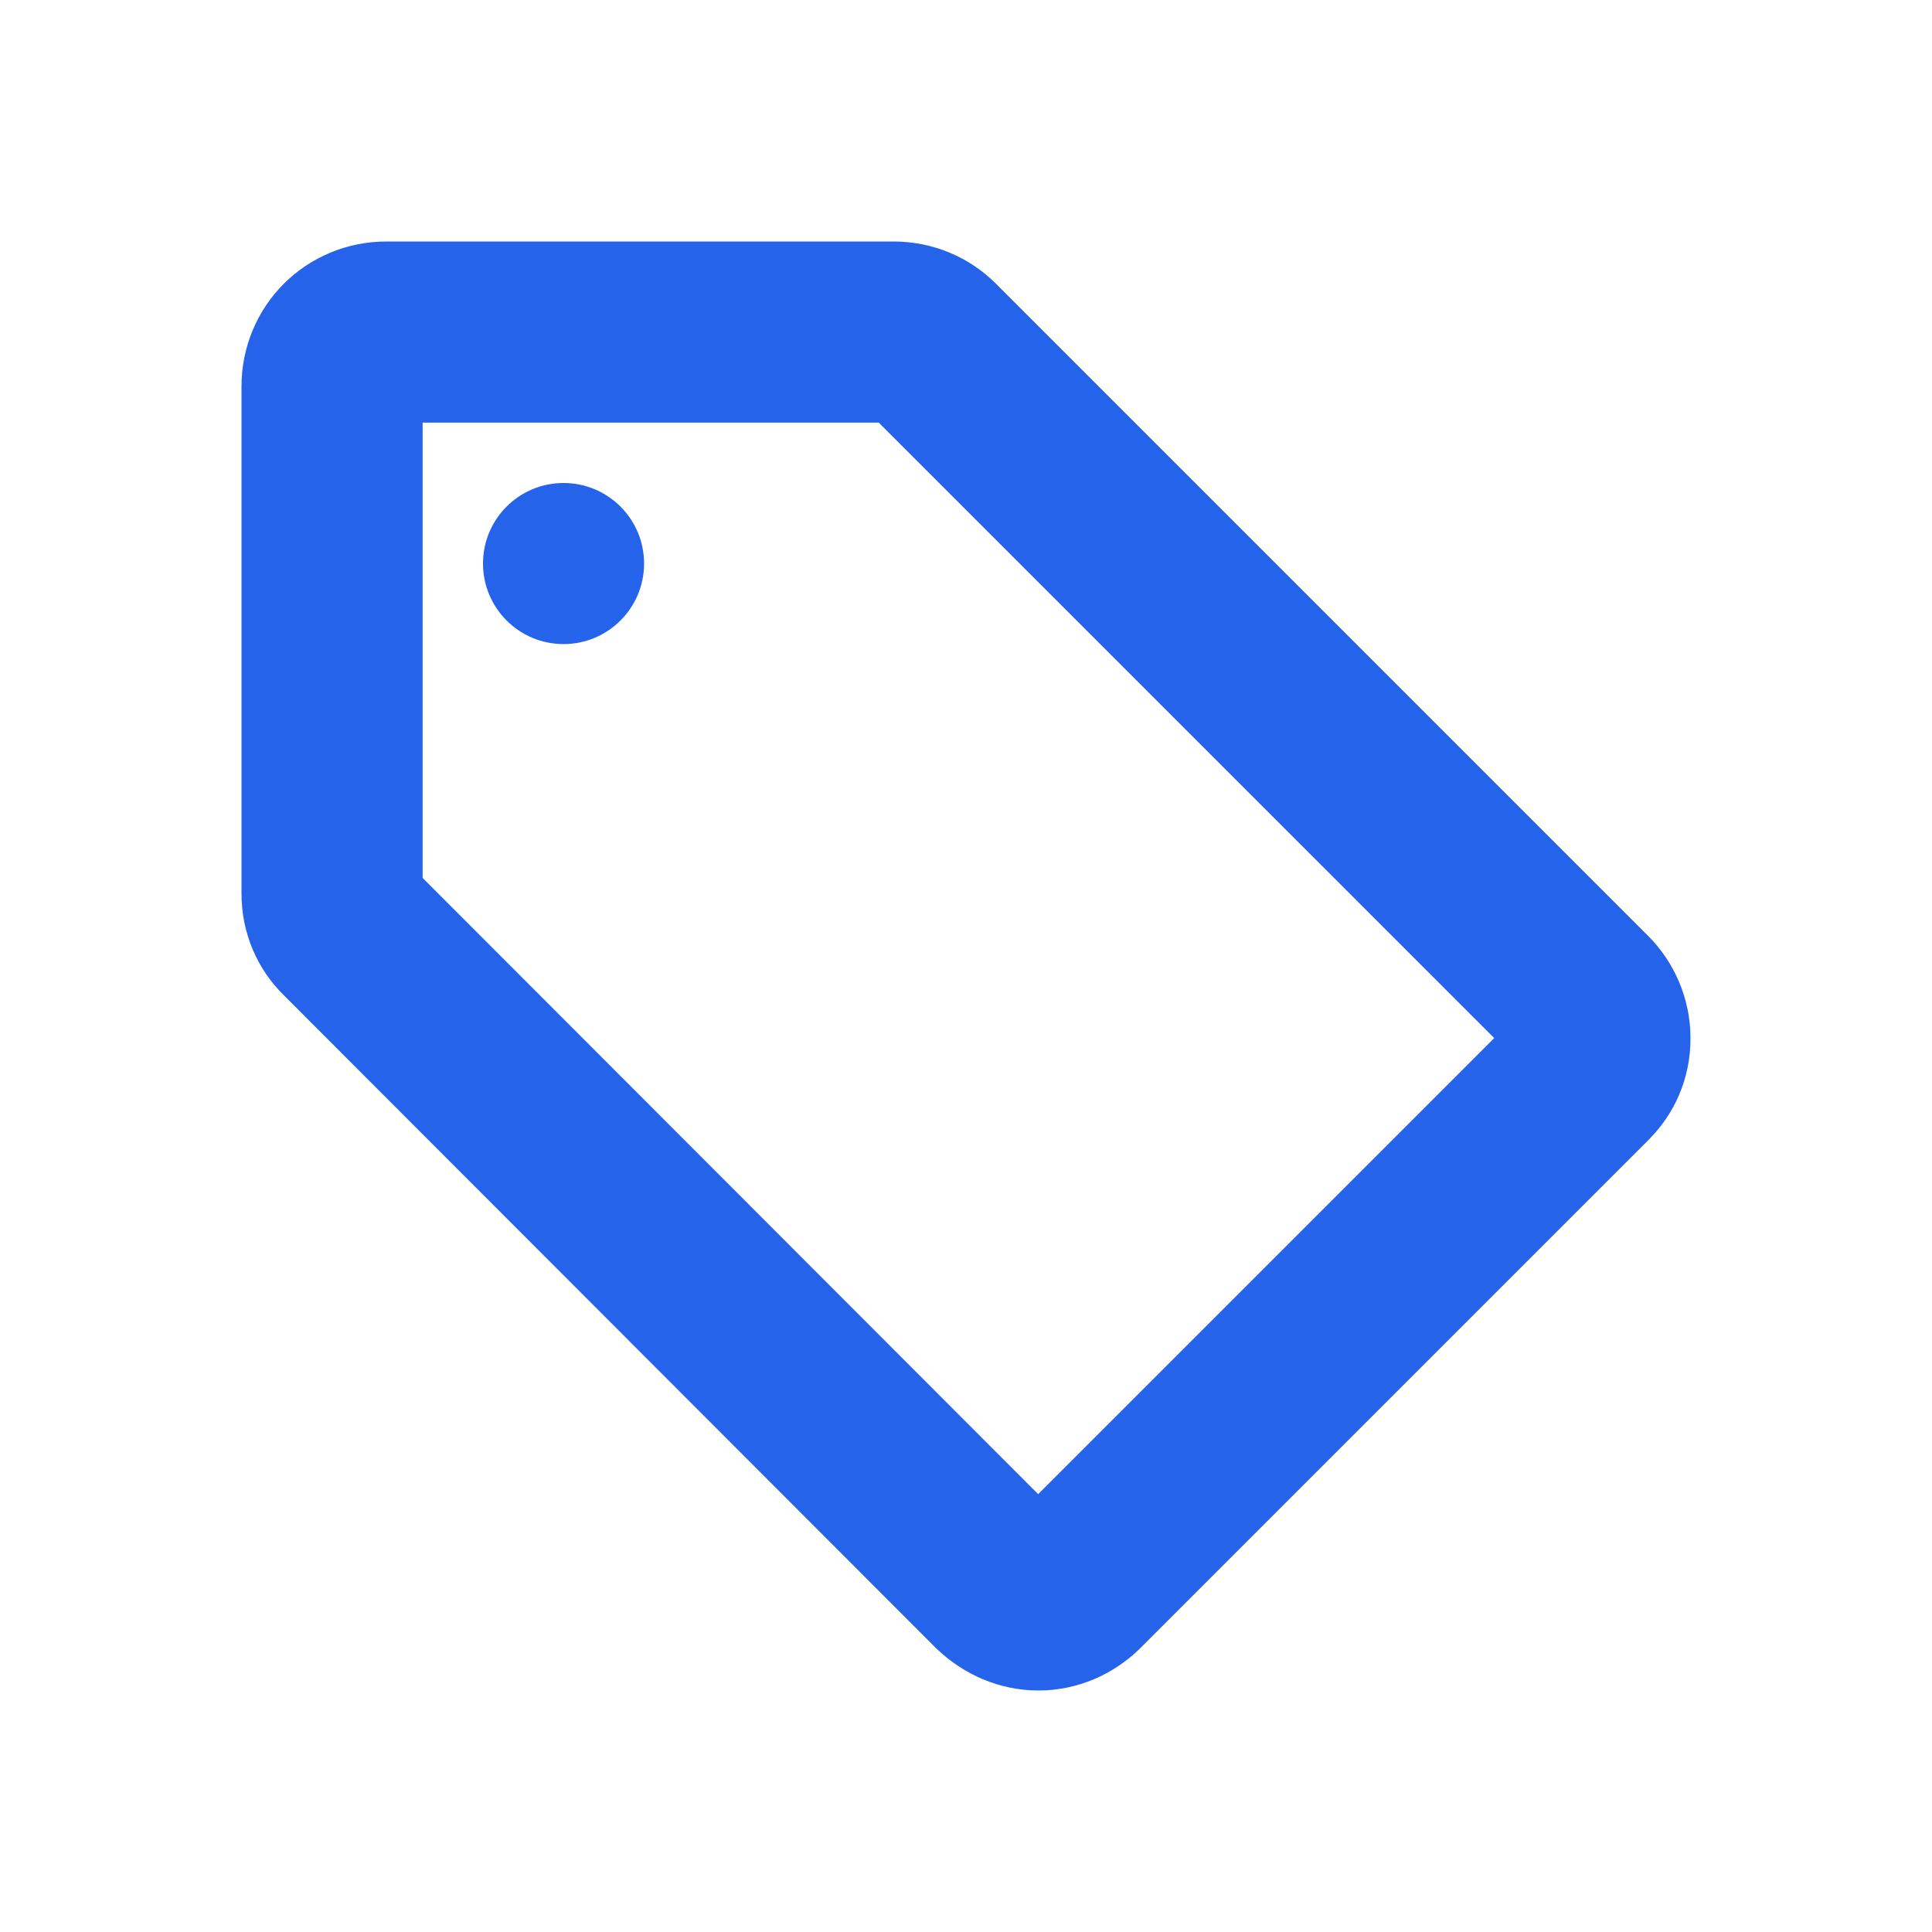 <svg width="16" height="16" viewBox="0 0 16 16" fill="none" xmlns="http://www.w3.org/2000/svg">
<path d="M2.885 7.716L2.885 7.716L2.877 7.708C2.799 7.632 2.75 7.526 2.75 7.4V3.2C2.75 2.948 2.948 2.75 3.2 2.75H7.4C7.527 2.75 7.637 2.8 7.716 2.878L13.116 8.278C13.2 8.362 13.25 8.475 13.25 8.6C13.25 8.726 13.201 8.832 13.123 8.908L13.123 8.908L13.116 8.916L8.916 13.116C8.83 13.201 8.717 13.25 8.6 13.25C8.485 13.25 8.37 13.203 8.274 13.111L2.885 7.716Z" stroke="#2563EB" stroke-width="1.5"/>
<circle cx="4.667" cy="4.667" r="0.667" fill="#2563EB"/>
</svg>
